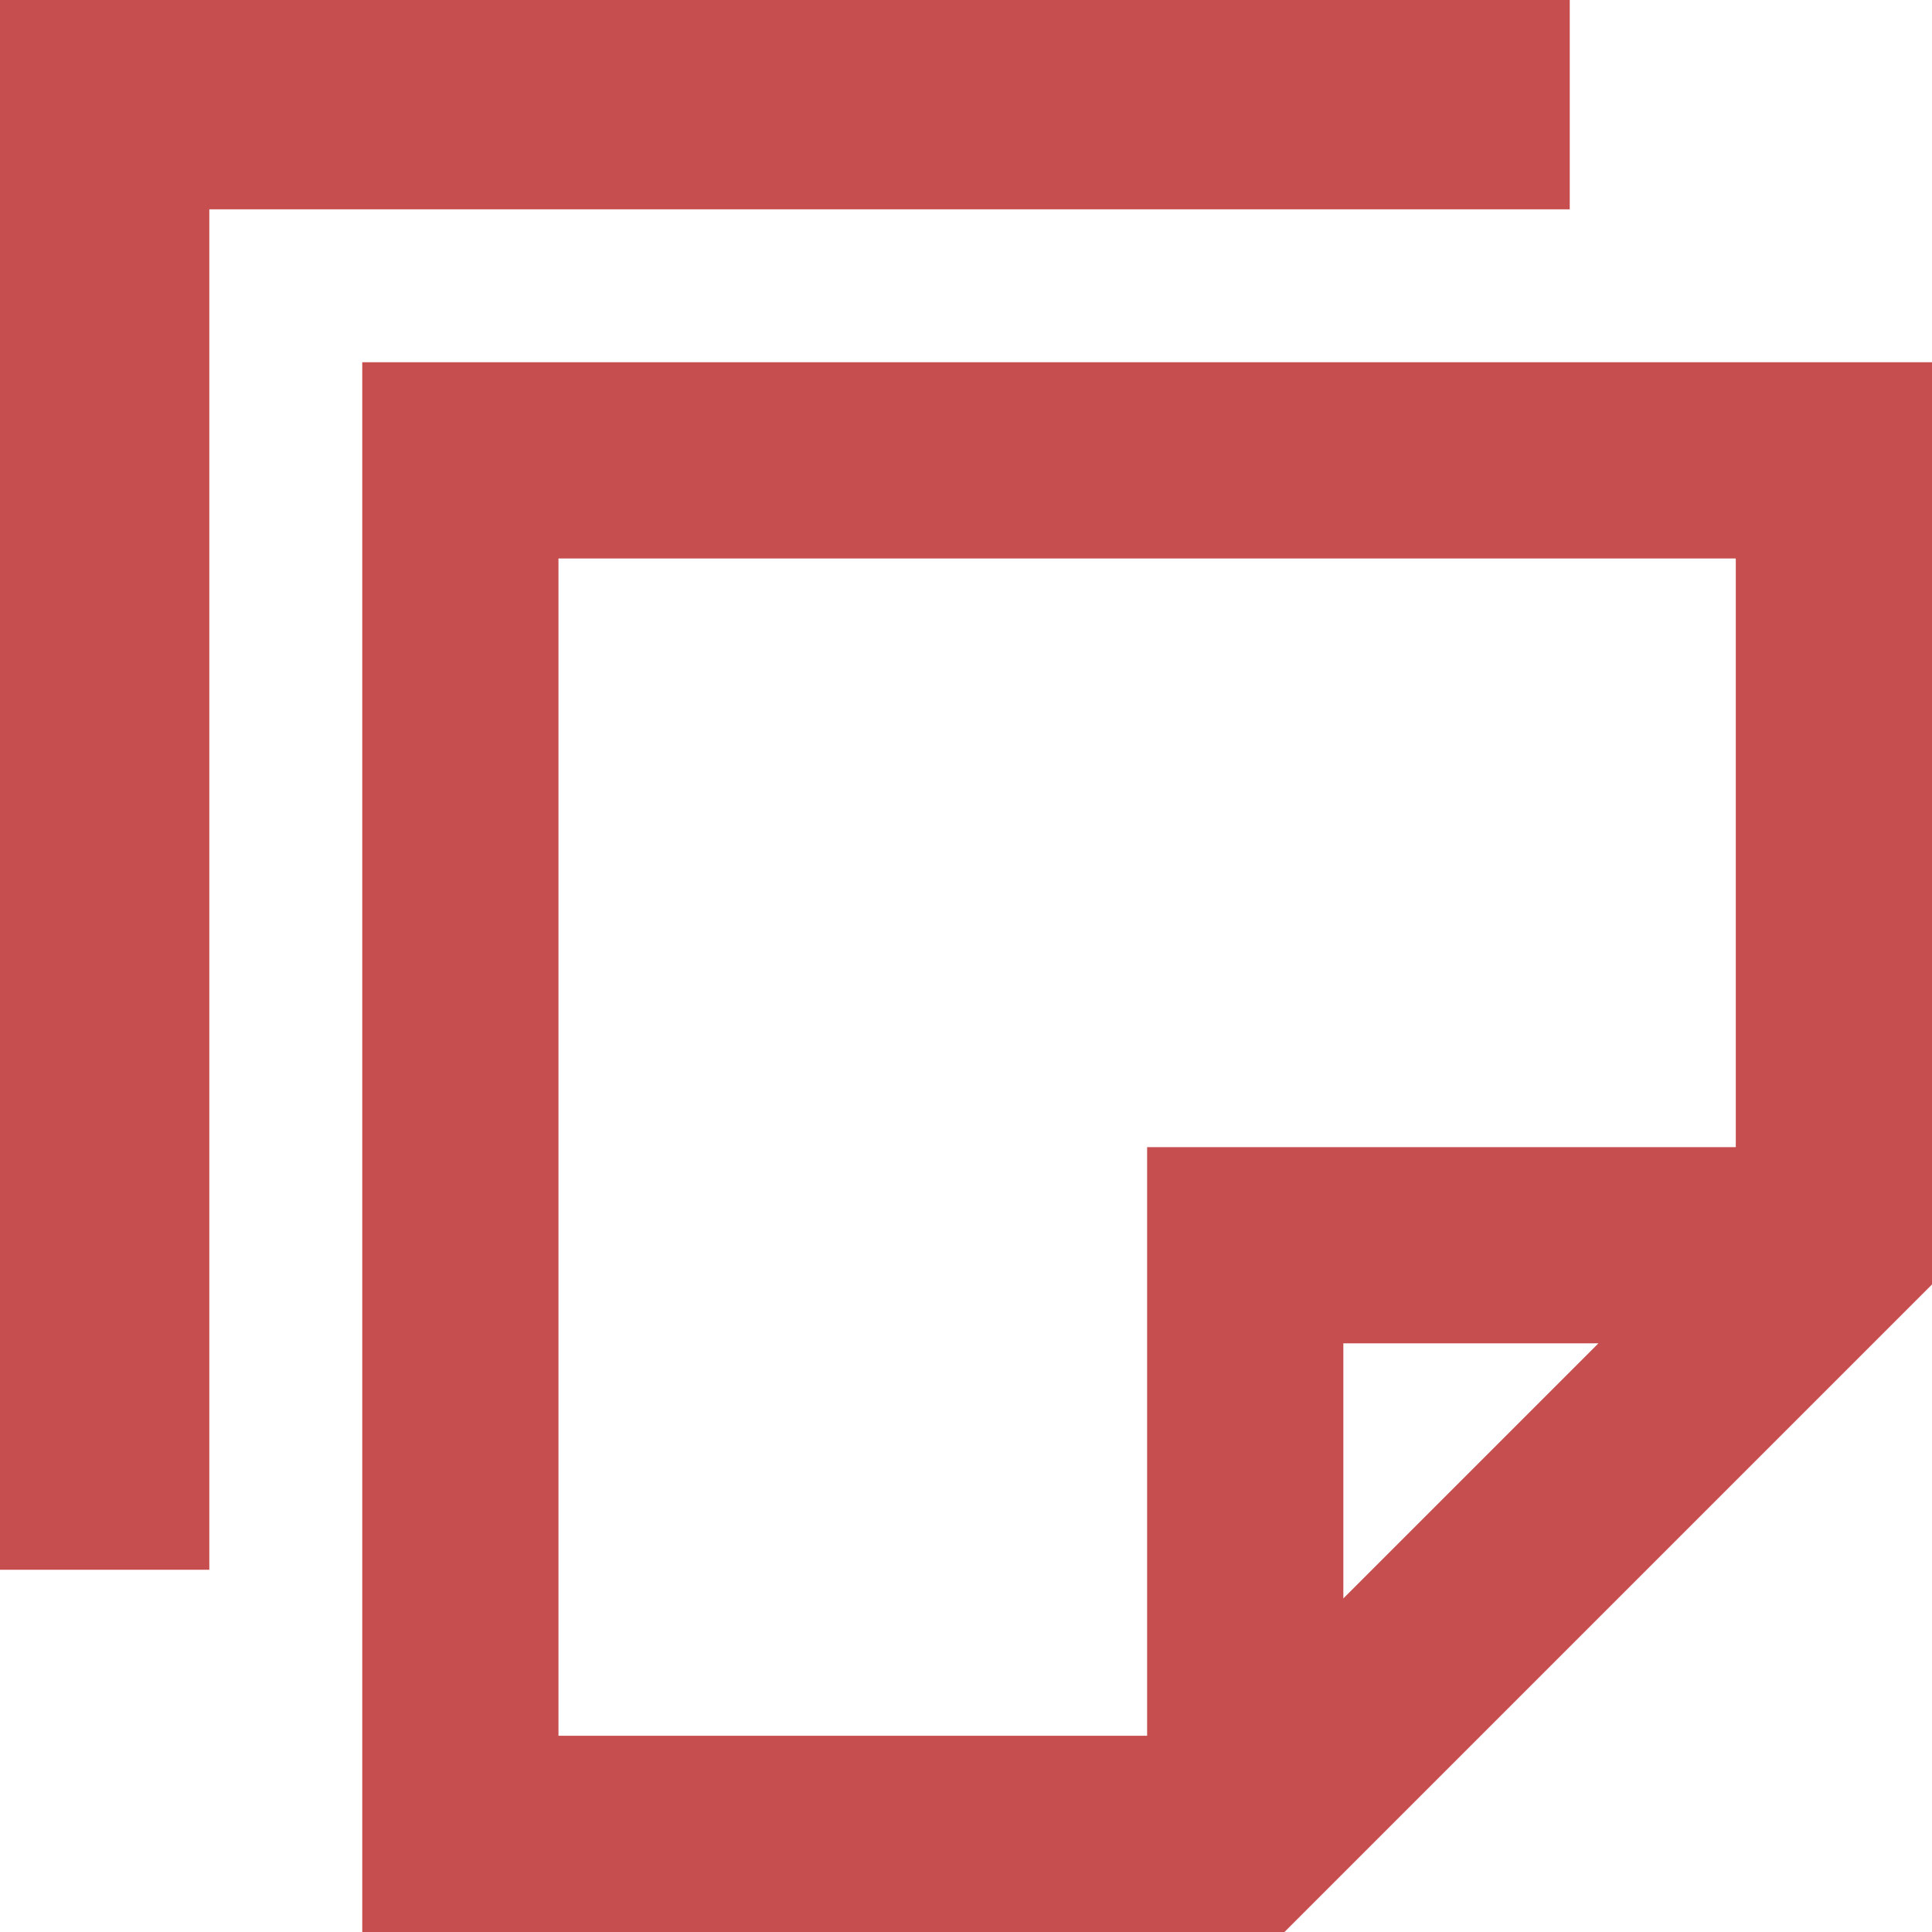 <?xml version="1.0" encoding="UTF-8"?>
<svg width="32px" height="32px" viewBox="0 0 32 32" version="1.1" xmlns="http://www.w3.org/2000/svg" xmlns:xlink="http://www.w3.org/1999/xlink">
    <!-- Generator: sketchtool 57.1 (101010) - https://sketch.com -->
    <title>2D7DD975-72B0-4F7E-B973-3E349C4D5C65</title>
    <desc>Created with sketchtool.</desc>
    <g id="Organiser" stroke="none" stroke-width="1" fill="none" fill-rule="evenodd">
        <g id="2-organiser_landing_desktop" transform="translate(-293, -4556)" fill="#C74E4E">
            <g id="quick-link-ctas" transform="translate(0, 4398)">
                <g id="quick-link" transform="translate(225, 91)">
                    <g id="ic_docs" transform="translate(51, 50)">
                        <path d="M49,23 L49,38.275 L38.275,49 L23,49 L23,23 L49,23 Z M45.75,26.25 L26.25,26.25 L26.25,45.75 L36,45.75 L36,36 L45.75,36 L45.75,26.25 Z M43.475,39.25 L39.25,39.25 L39.25,43.475 L43.475,39.25 Z M43,17 L43,20.467 L20.467,20.467 L20.467,43 L17,43 L17,17 L43,17 Z"></path>
                    </g>
                </g>
            </g>
        </g>
    </g>
</svg>